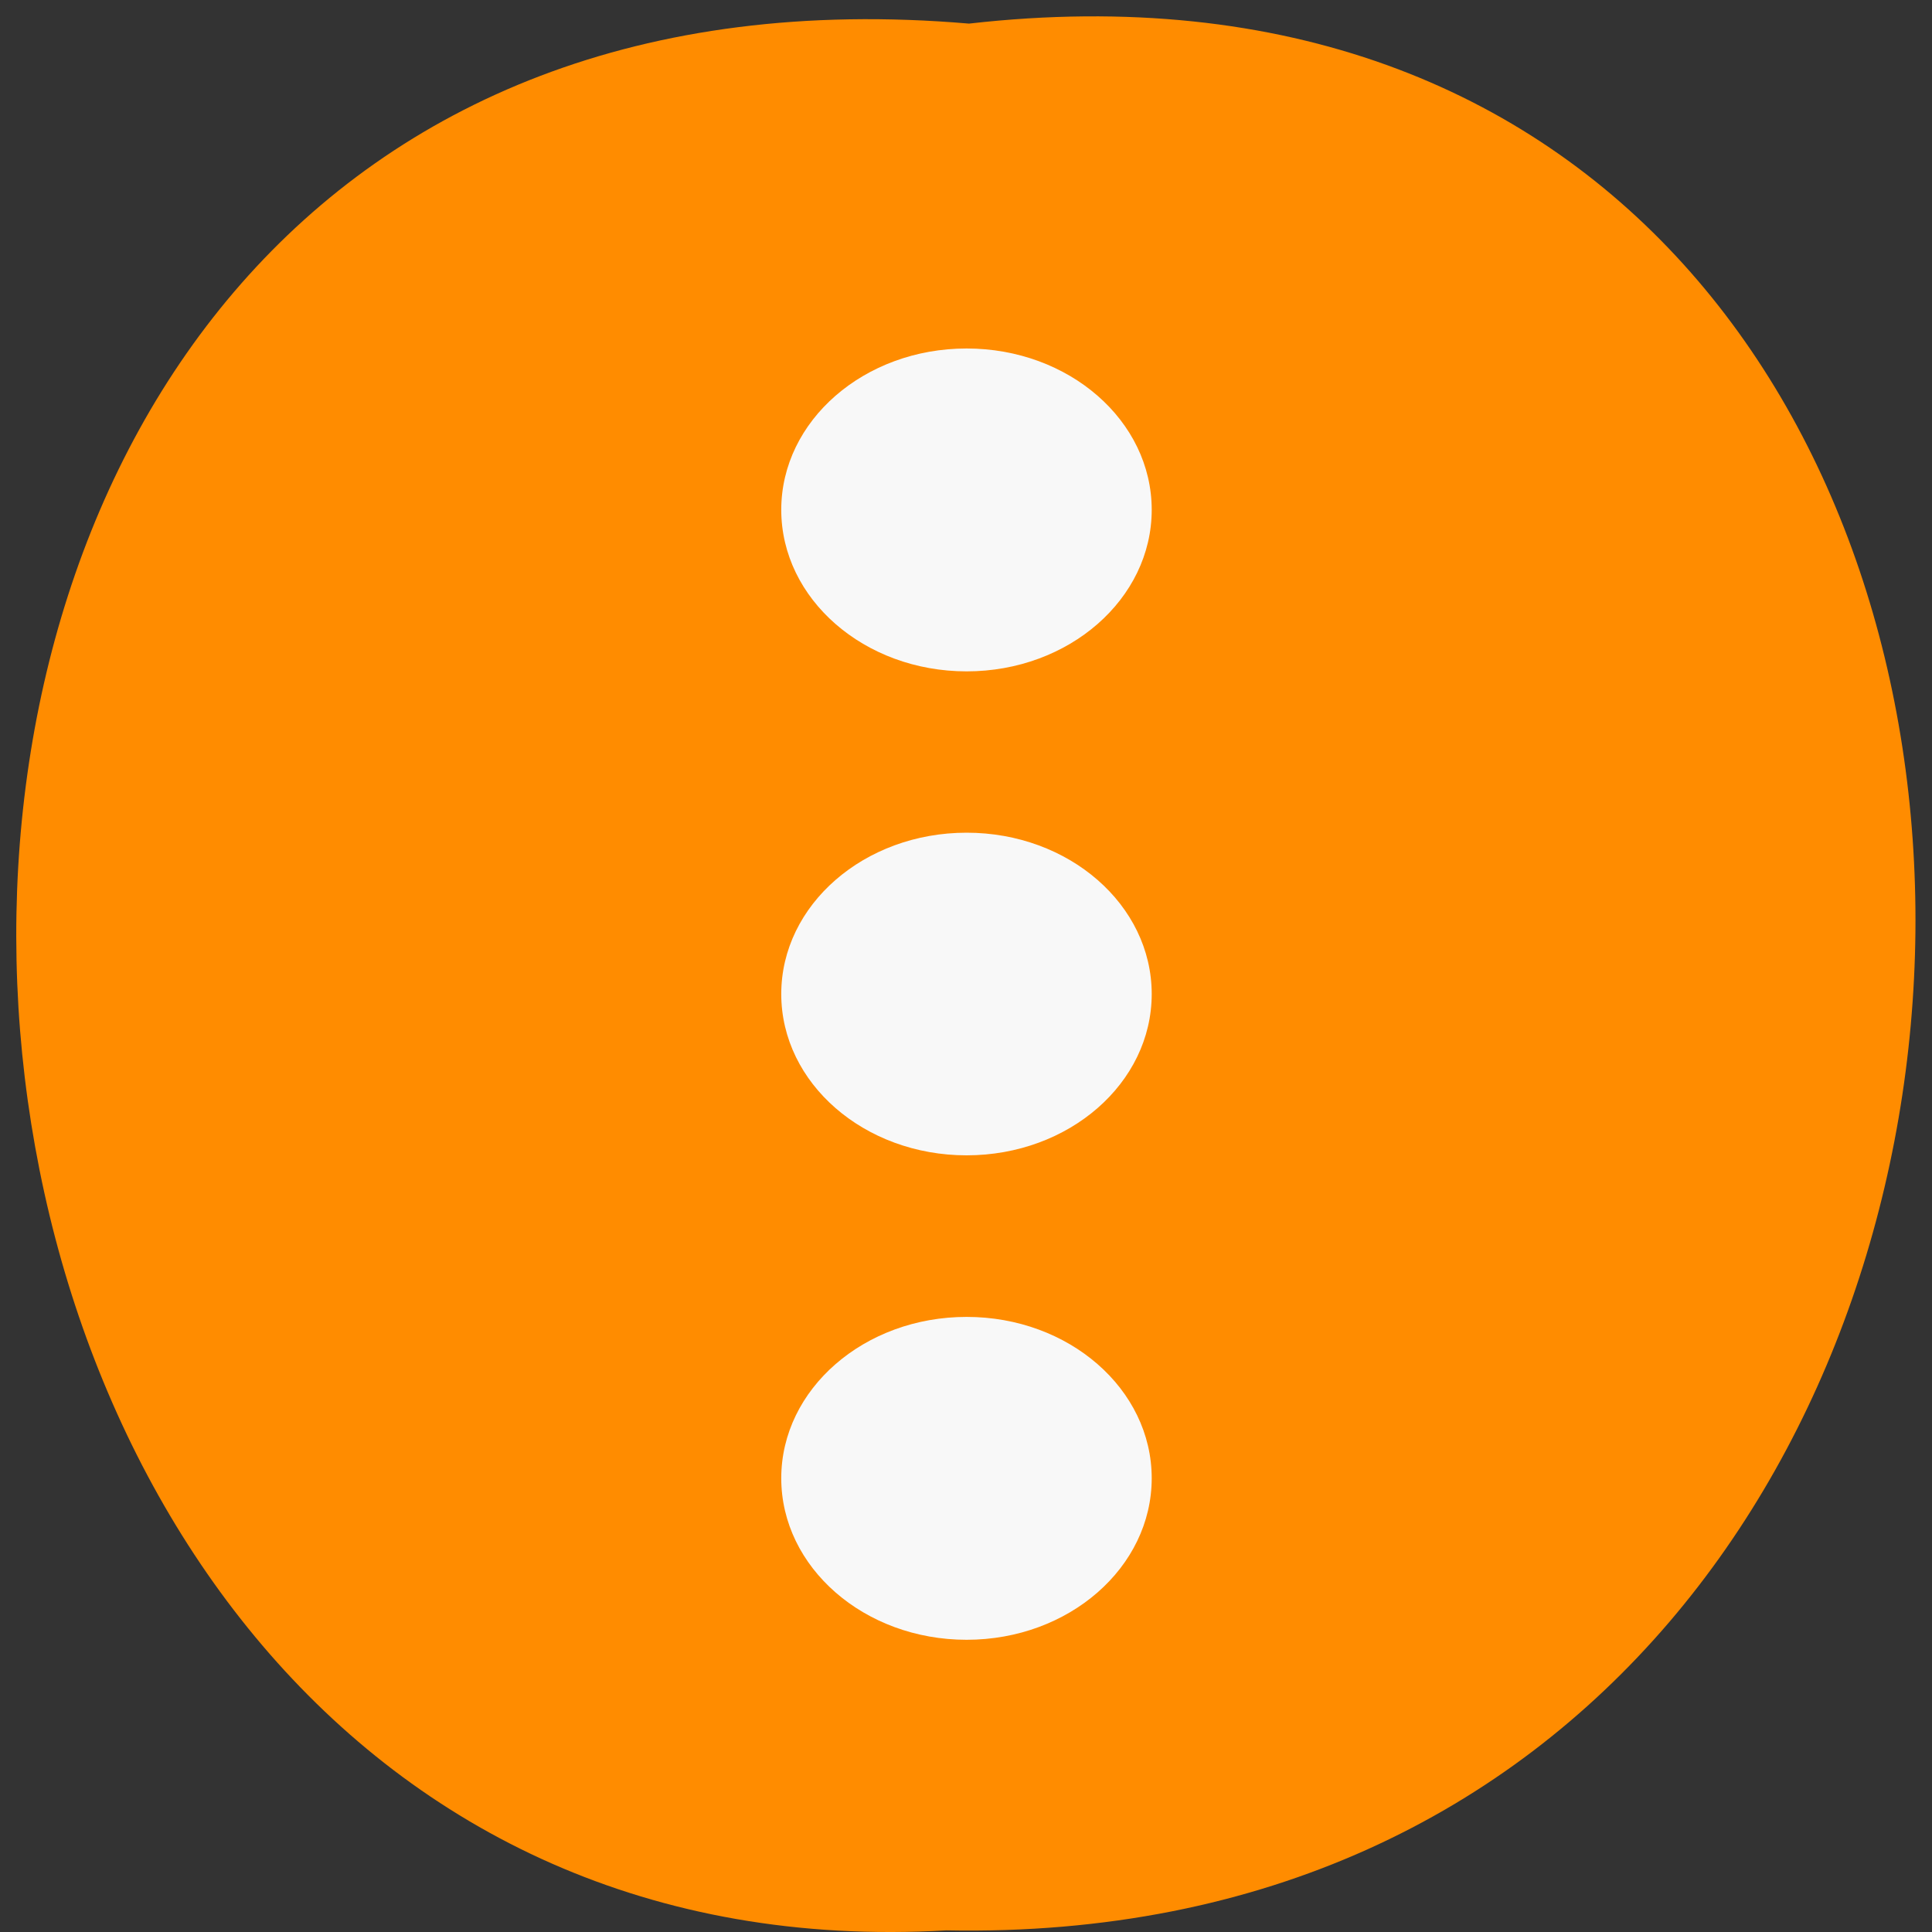 <svg xmlns="http://www.w3.org/2000/svg" viewBox="0 0 32 32"><rect x="0" y="0" width="32" height="32" fill="#333333" stroke="none"/><path d="m 16.05 0.391 c 21.11 -2.402 20.816 31.992 -0.375 31.582 c -19.707 1.133 -21.488 -33.453 0.375 -31.582" fill="#ff8c00"/><path d="m 16.01 11.12 c 1.695 0 3.066 -1.199 3.066 -2.676 c 0 -1.477 -1.371 -2.672 -3.066 -2.672 c -1.695 0 -3.07 1.195 -3.07 2.672 c 0 1.477 1.375 2.676 3.07 2.676 m 0 2.672 c -1.695 0 -3.07 1.195 -3.07 2.672 c 0 1.477 1.375 2.672 3.07 2.672 c 1.695 0 3.066 -1.195 3.066 -2.672 c 0 -1.477 -1.371 -2.672 -3.066 -2.672 m 0 8.02 c -1.695 0 -3.07 1.195 -3.07 2.672 c 0 1.477 1.375 2.676 3.07 2.676 c 1.695 0 3.066 -1.199 3.066 -2.676 c 0 -1.477 -1.371 -2.672 -3.066 -2.672" fill="#f8f8f8"/></svg>